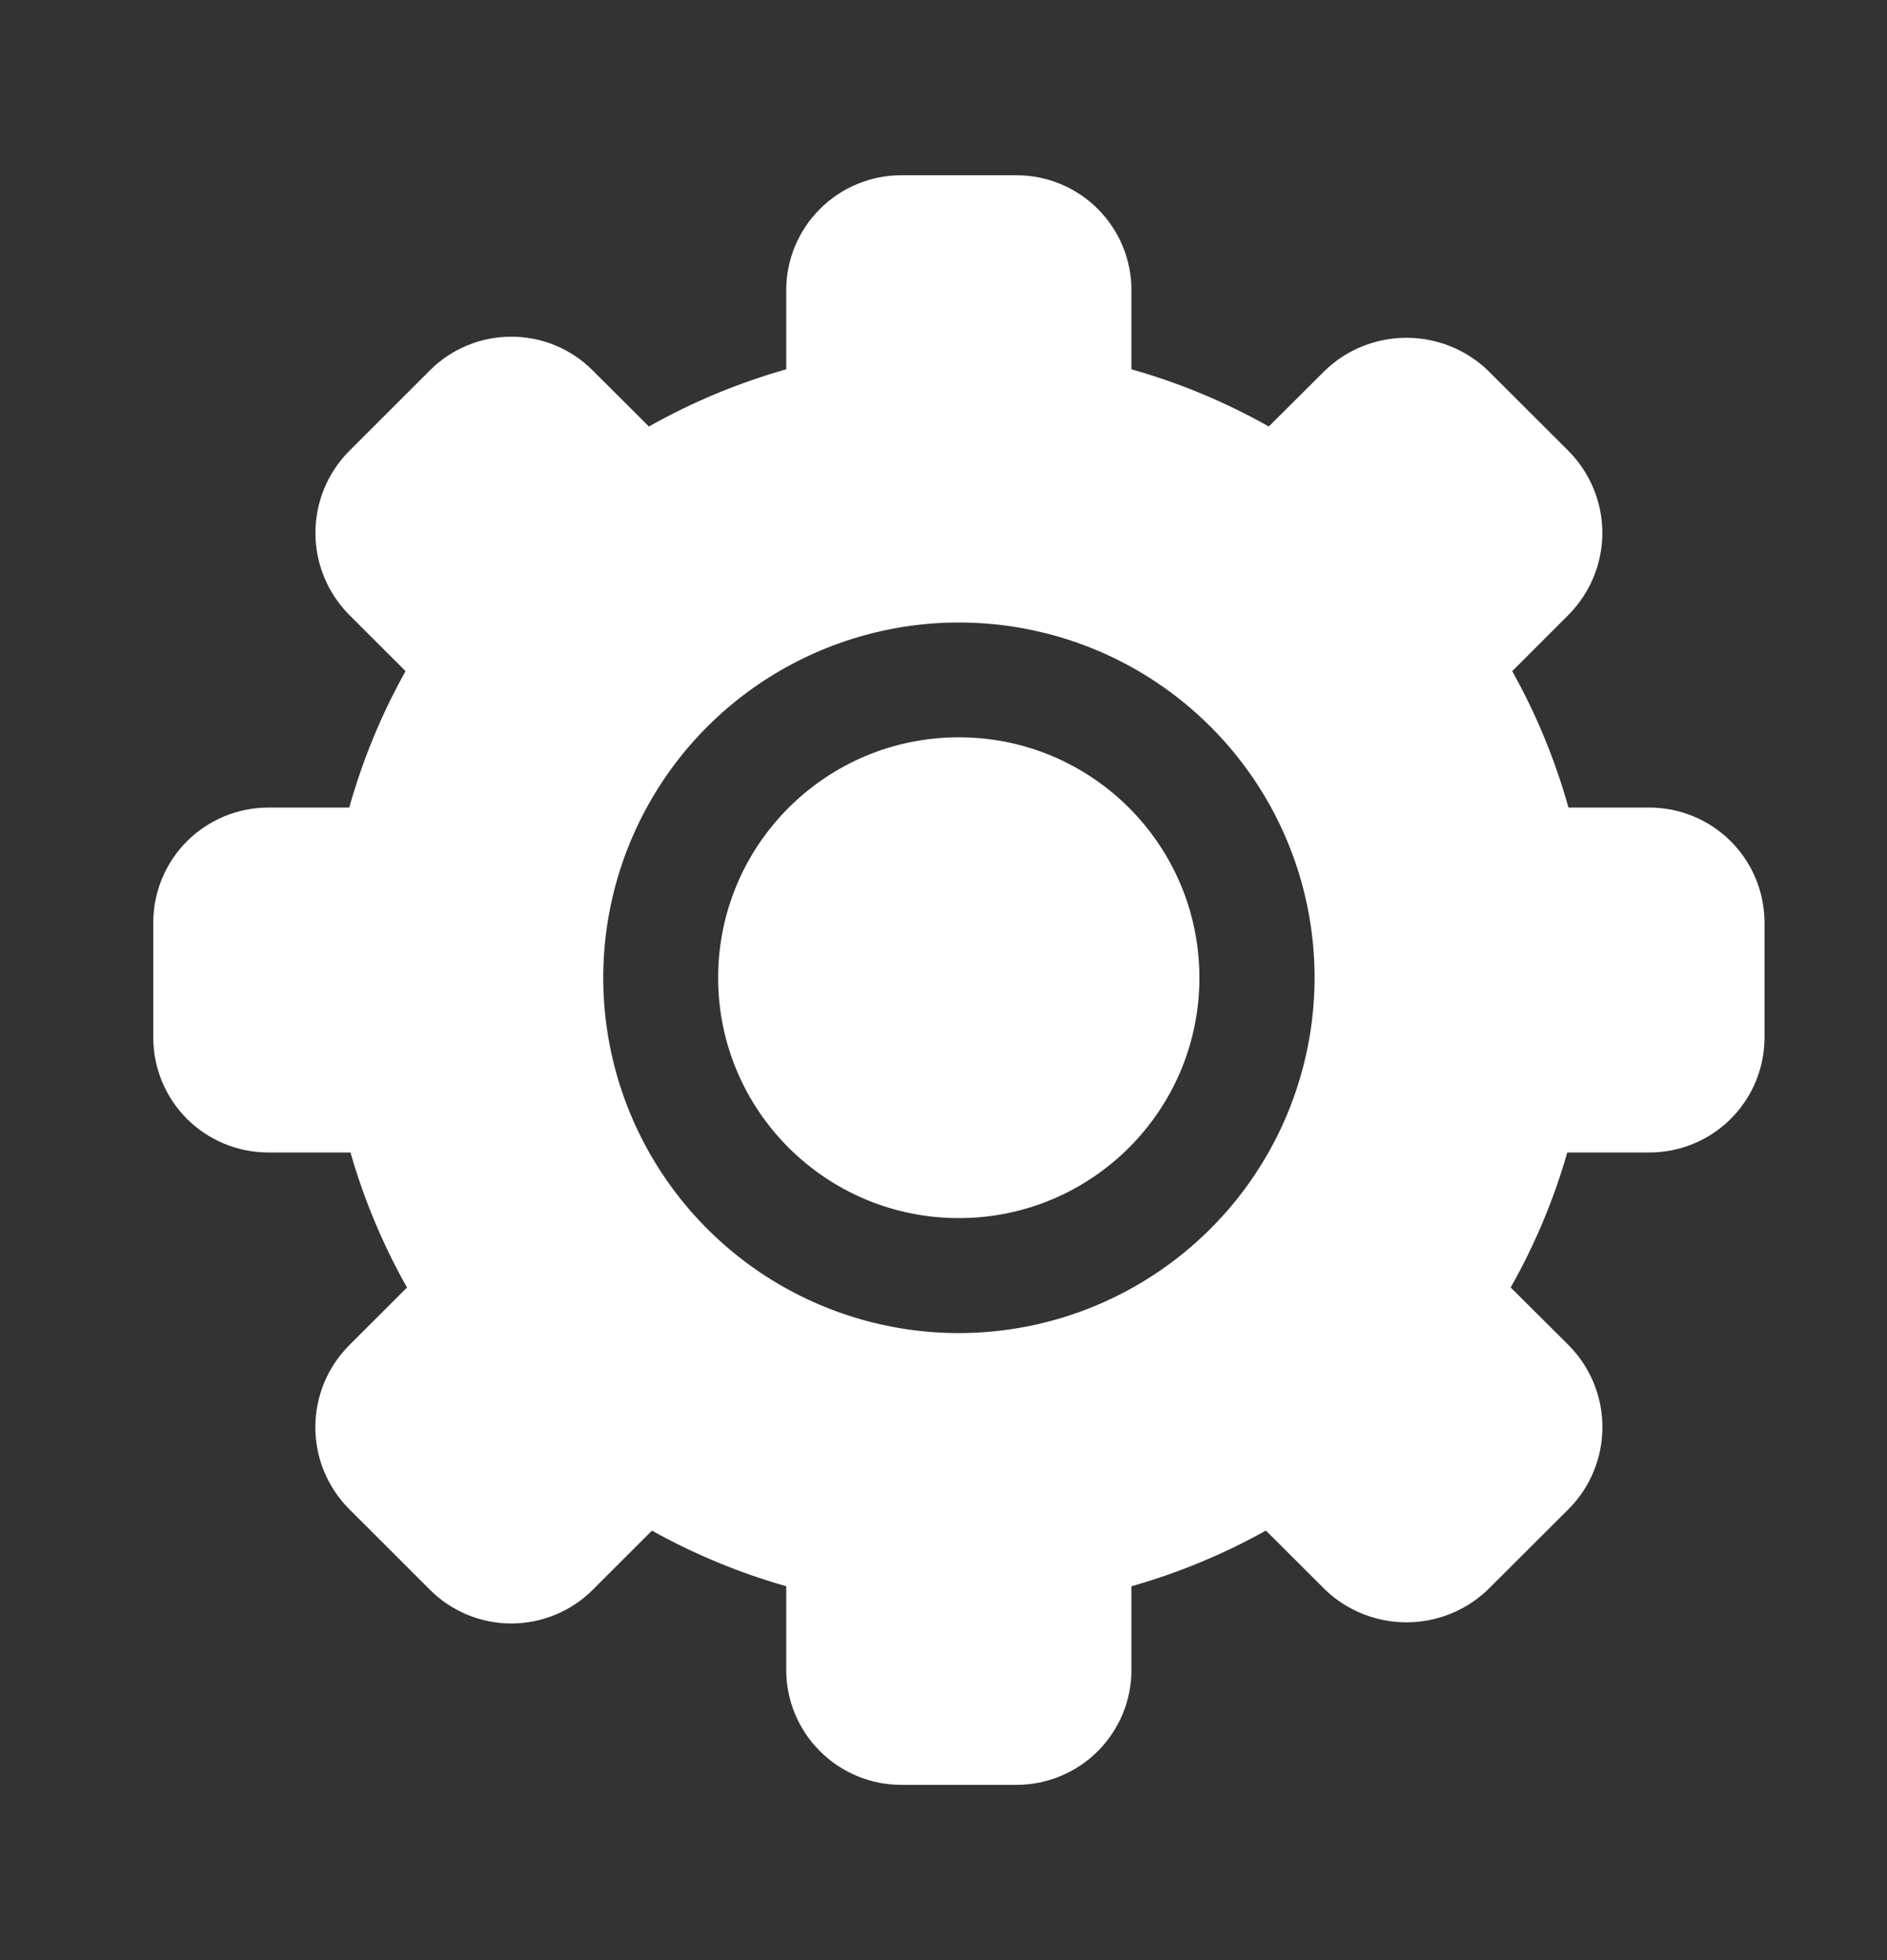 <svg width="26" height="27" viewBox="0 0 26 27" fill="none" xmlns="http://www.w3.org/2000/svg">
<rect x="0" y="0" width="26" height="27" fill="#333333" stroke="none"/>
<g id="Setting">
<g id="06 Setting">
<path id="Vector" d="M13.211 16.779C15.042 16.779 16.526 15.297 16.526 13.468C16.526 11.639 15.042 10.156 13.211 10.156C11.38 10.156 9.895 11.639 9.895 13.468C9.895 15.297 11.38 16.779 13.211 16.779Z" fill="white"/>
<path id="Vector_2" d="M22.726 11.124H21.611C21.428 10.469 21.168 9.838 20.836 9.245L21.62 8.461C21.913 8.161 22.078 7.759 22.078 7.341C22.078 6.922 21.913 6.52 21.62 6.22L20.5 5.102C20.198 4.813 19.796 4.653 19.379 4.653C18.961 4.653 18.559 4.813 18.258 5.102L17.482 5.875C16.885 5.538 16.25 5.274 15.59 5.087V3.998C15.59 3.578 15.423 3.175 15.126 2.878C14.829 2.581 14.425 2.414 14.005 2.414H12.419C11.998 2.414 11.595 2.581 11.298 2.878C11 3.175 10.833 3.578 10.833 3.998V5.087C10.173 5.274 9.538 5.538 8.941 5.875L8.166 5.102C8.019 4.954 7.844 4.838 7.652 4.758C7.459 4.678 7.253 4.638 7.045 4.638C6.836 4.638 6.63 4.678 6.438 4.758C6.245 4.838 6.07 4.954 5.923 5.102L4.803 6.221C4.51 6.52 4.346 6.922 4.346 7.341C4.346 7.759 4.51 8.161 4.803 8.461L5.588 9.245C5.256 9.838 4.996 10.469 4.812 11.124H3.698C3.277 11.124 2.874 11.291 2.576 11.588C2.279 11.885 2.112 12.288 2.112 12.708V14.292C2.112 14.712 2.279 15.115 2.576 15.412C2.874 15.709 3.277 15.875 3.698 15.875H4.829C5.015 16.524 5.276 17.148 5.608 17.735L4.803 18.539C4.509 18.838 4.345 19.241 4.345 19.659C4.345 20.078 4.509 20.48 4.803 20.779L5.924 21.899C6.071 22.046 6.246 22.163 6.438 22.242C6.631 22.322 6.837 22.363 7.045 22.363C7.254 22.363 7.46 22.322 7.652 22.242C7.845 22.163 8.02 22.046 8.167 21.899L8.983 21.084C9.568 21.41 10.189 21.667 10.833 21.85V23.002C10.833 23.422 11 23.825 11.298 24.122C11.595 24.419 11.998 24.586 12.419 24.586H14.005C14.425 24.586 14.829 24.419 15.126 24.122C15.423 23.825 15.59 23.422 15.59 23.002V21.85C16.235 21.667 16.856 21.41 17.442 21.083L18.258 21.897C18.559 22.186 18.961 22.347 19.379 22.347C19.797 22.347 20.198 22.186 20.5 21.897L21.622 20.778C21.915 20.479 22.079 20.077 22.079 19.658C22.079 19.239 21.915 18.838 21.622 18.538L20.815 17.735C21.147 17.148 21.409 16.524 21.595 15.875H22.726C23.146 15.875 23.55 15.709 23.847 15.412C24.145 15.115 24.312 14.712 24.312 14.292V12.708C24.312 12.288 24.145 11.885 23.847 11.588C23.55 11.291 23.146 11.124 22.726 11.124ZM13.212 18.363C12.243 18.363 11.295 18.076 10.489 17.538C9.684 17 9.056 16.236 8.685 15.342C8.314 14.447 8.217 13.463 8.406 12.514C8.595 11.565 9.062 10.693 9.747 10.008C10.433 9.324 11.306 8.858 12.256 8.669C13.207 8.48 14.192 8.577 15.088 8.947C15.983 9.317 16.748 9.945 17.287 10.749C17.826 11.554 18.113 12.5 18.113 13.468C18.112 14.766 17.595 16.011 16.676 16.928C15.757 17.846 14.511 18.362 13.212 18.363Z" fill="white"/>
</g>
</g>
</svg>
